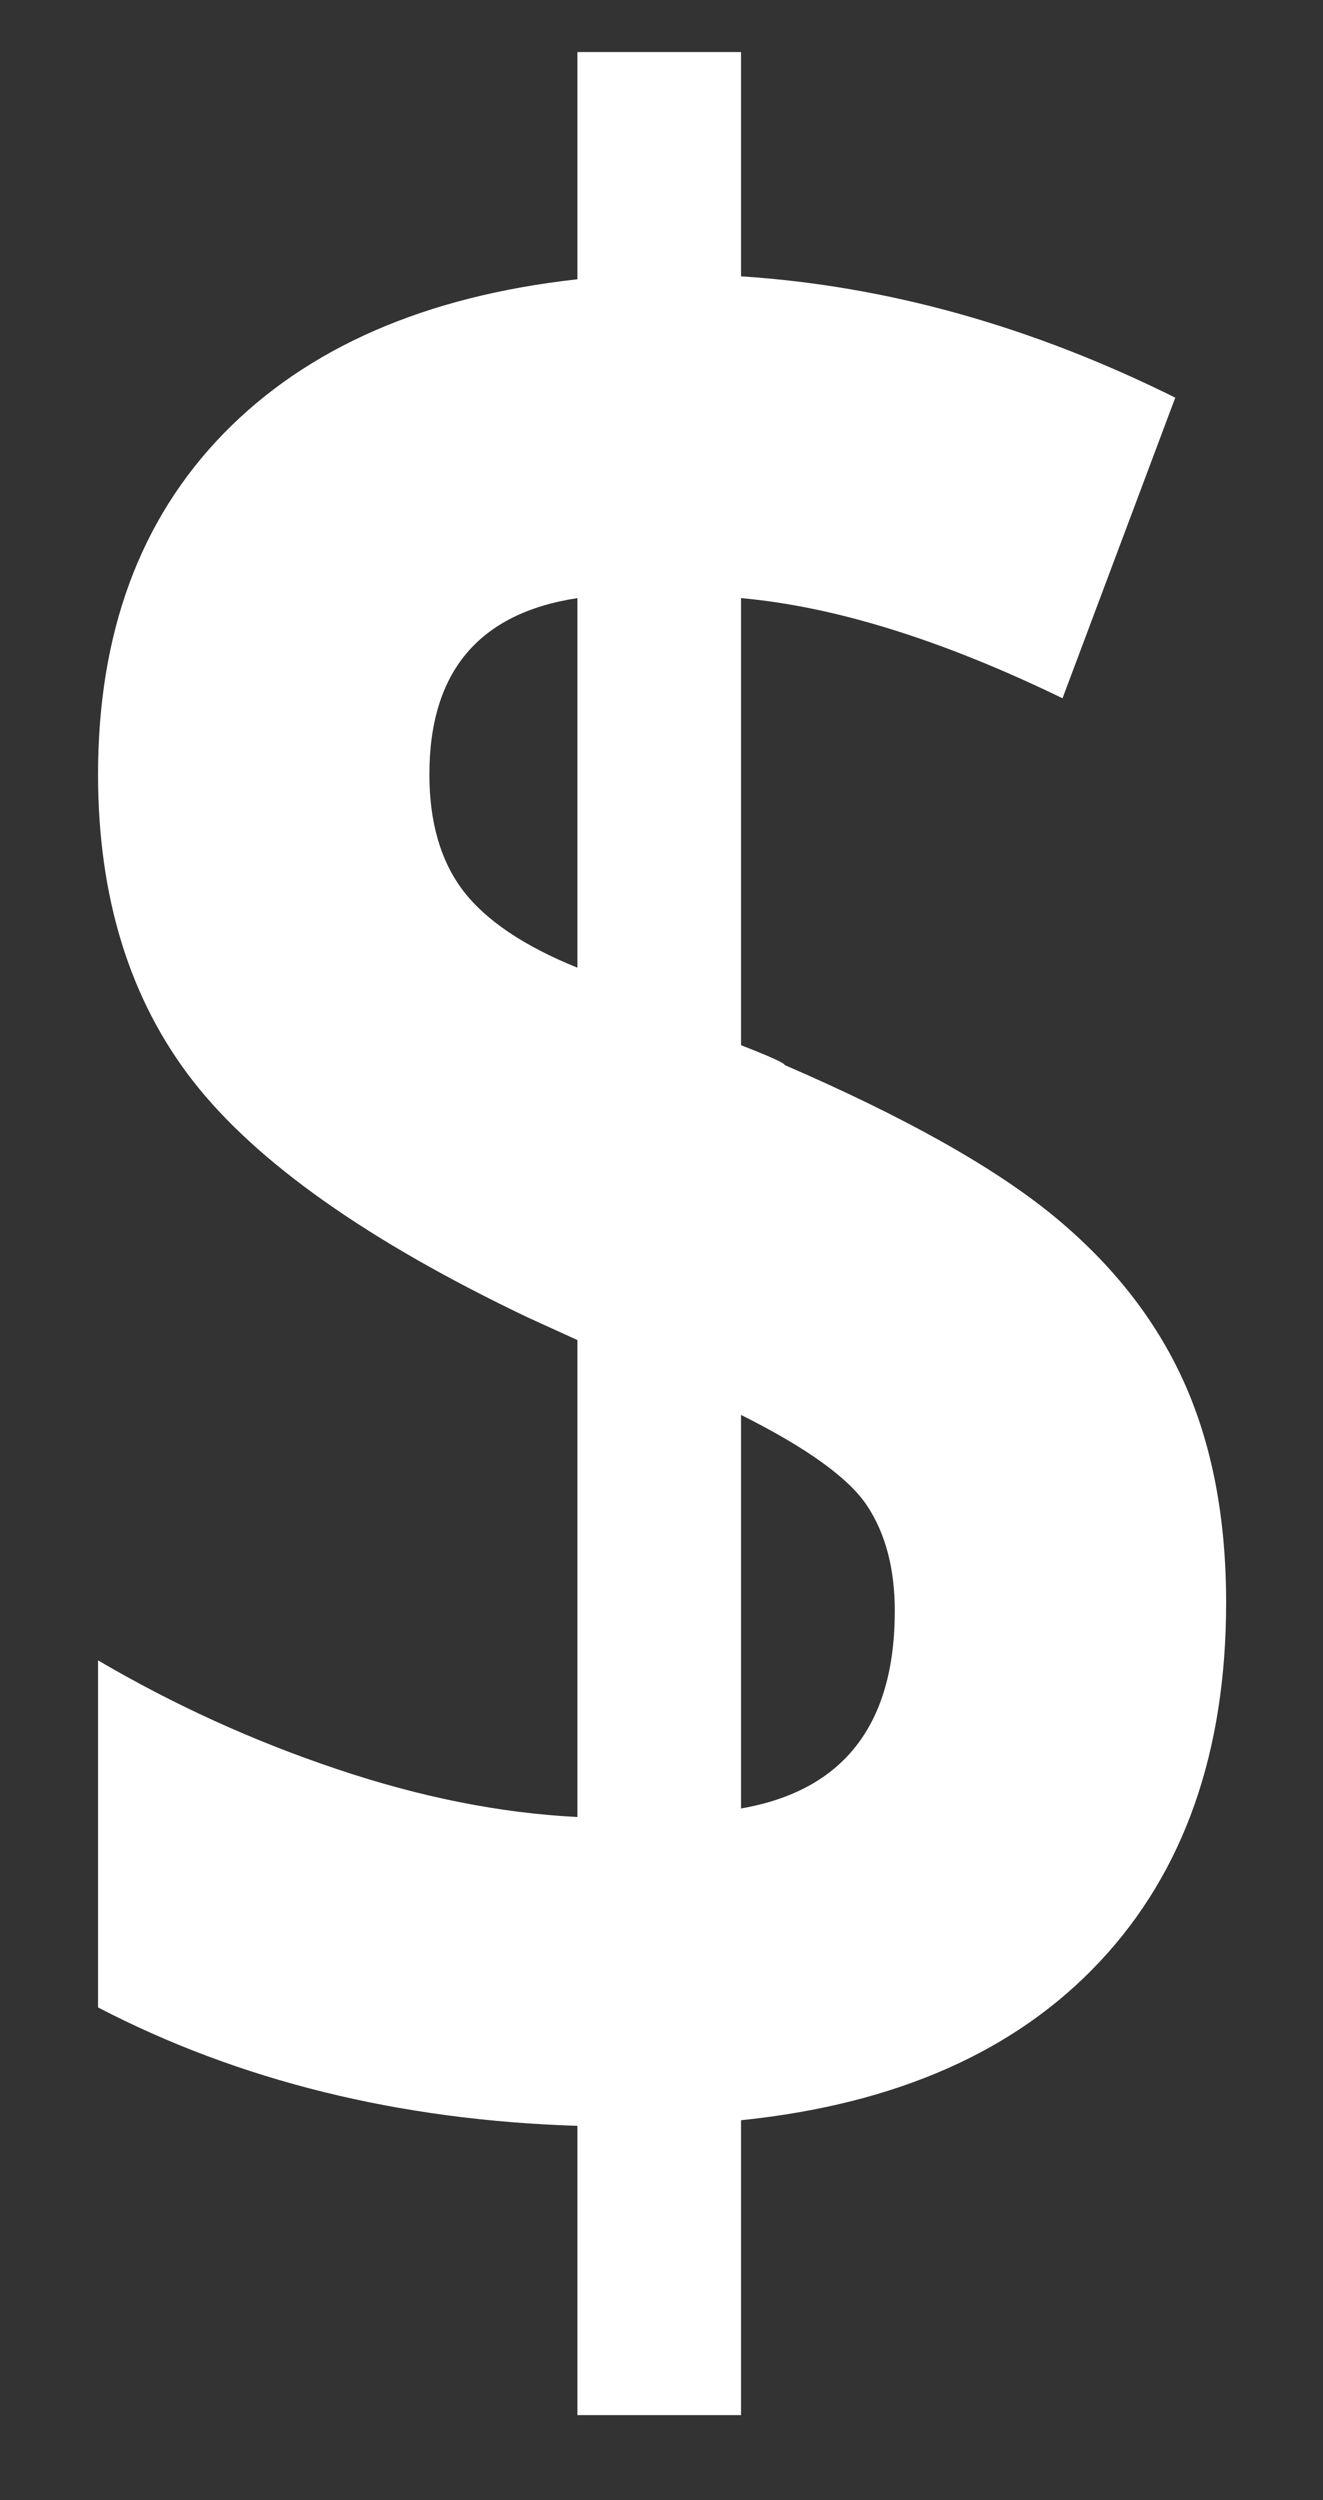 <?xml version="1.0" encoding="UTF-8"?>
<svg width="9px" height="17px" viewBox="0 0 9 17" version="1.1" xmlns="http://www.w3.org/2000/svg" xmlns:xlink="http://www.w3.org/1999/xlink">
    <rect x="0" y="0" width="9" height="17" fill="#333333" stroke="none"/>
    <!-- Generator: Sketch 51.2 (57519) - http://www.bohemiancoding.com/sketch -->
    <title>$ copy 2</title>
    <desc>Created with Sketch.</desc>
    <defs></defs>
    <g id="Symbols" stroke="none" stroke-width="1" fill="none" fill-rule="evenodd">
        <g id="paywall-tag" transform="translate(-7, -3)" fill="#FFFFFF">
            <g id="paywall">
                <path d="M15.341,13.897 C15.341,14.913 15.055,15.727 14.482,16.338 C13.91,16.949 13.096,17.308 12.041,17.417 L12.041,19.422 L10.928,19.422 L10.928,17.455 C9.713,17.417 8.626,17.148 7.667,16.65 L7.667,14.29 C8.178,14.59 8.719,14.837 9.288,15.028 C9.857,15.22 10.404,15.329 10.928,15.355 L10.928,12.112 L10.592,11.959 C9.505,11.441 8.746,10.905 8.314,10.352 C7.883,9.799 7.667,9.103 7.667,8.266 C7.667,7.306 7.951,6.534 8.52,5.949 C9.09,5.364 9.892,5.014 10.928,4.899 L10.928,3.354 L12.041,3.354 L12.041,4.879 C13.032,4.943 14.017,5.218 14.995,5.704 L14.228,7.748 C13.409,7.351 12.68,7.124 12.041,7.067 L12.041,10.107 C12.239,10.184 12.338,10.229 12.338,10.242 C13.15,10.593 13.758,10.934 14.161,11.263 C14.564,11.593 14.861,11.97 15.053,12.395 C15.245,12.821 15.341,13.321 15.341,13.897 Z M13.087,13.954 C13.087,13.666 13.024,13.428 12.899,13.239 C12.775,13.051 12.489,12.845 12.041,12.621 L12.041,15.297 C12.738,15.176 13.087,14.728 13.087,13.954 Z M9.921,8.266 C9.921,8.592 9.998,8.856 10.151,9.057 C10.305,9.258 10.564,9.433 10.928,9.58 L10.928,7.067 C10.257,7.169 9.921,7.569 9.921,8.266 Z" id="$-copy-2"></path>
            </g>
        </g>
    </g>
</svg>